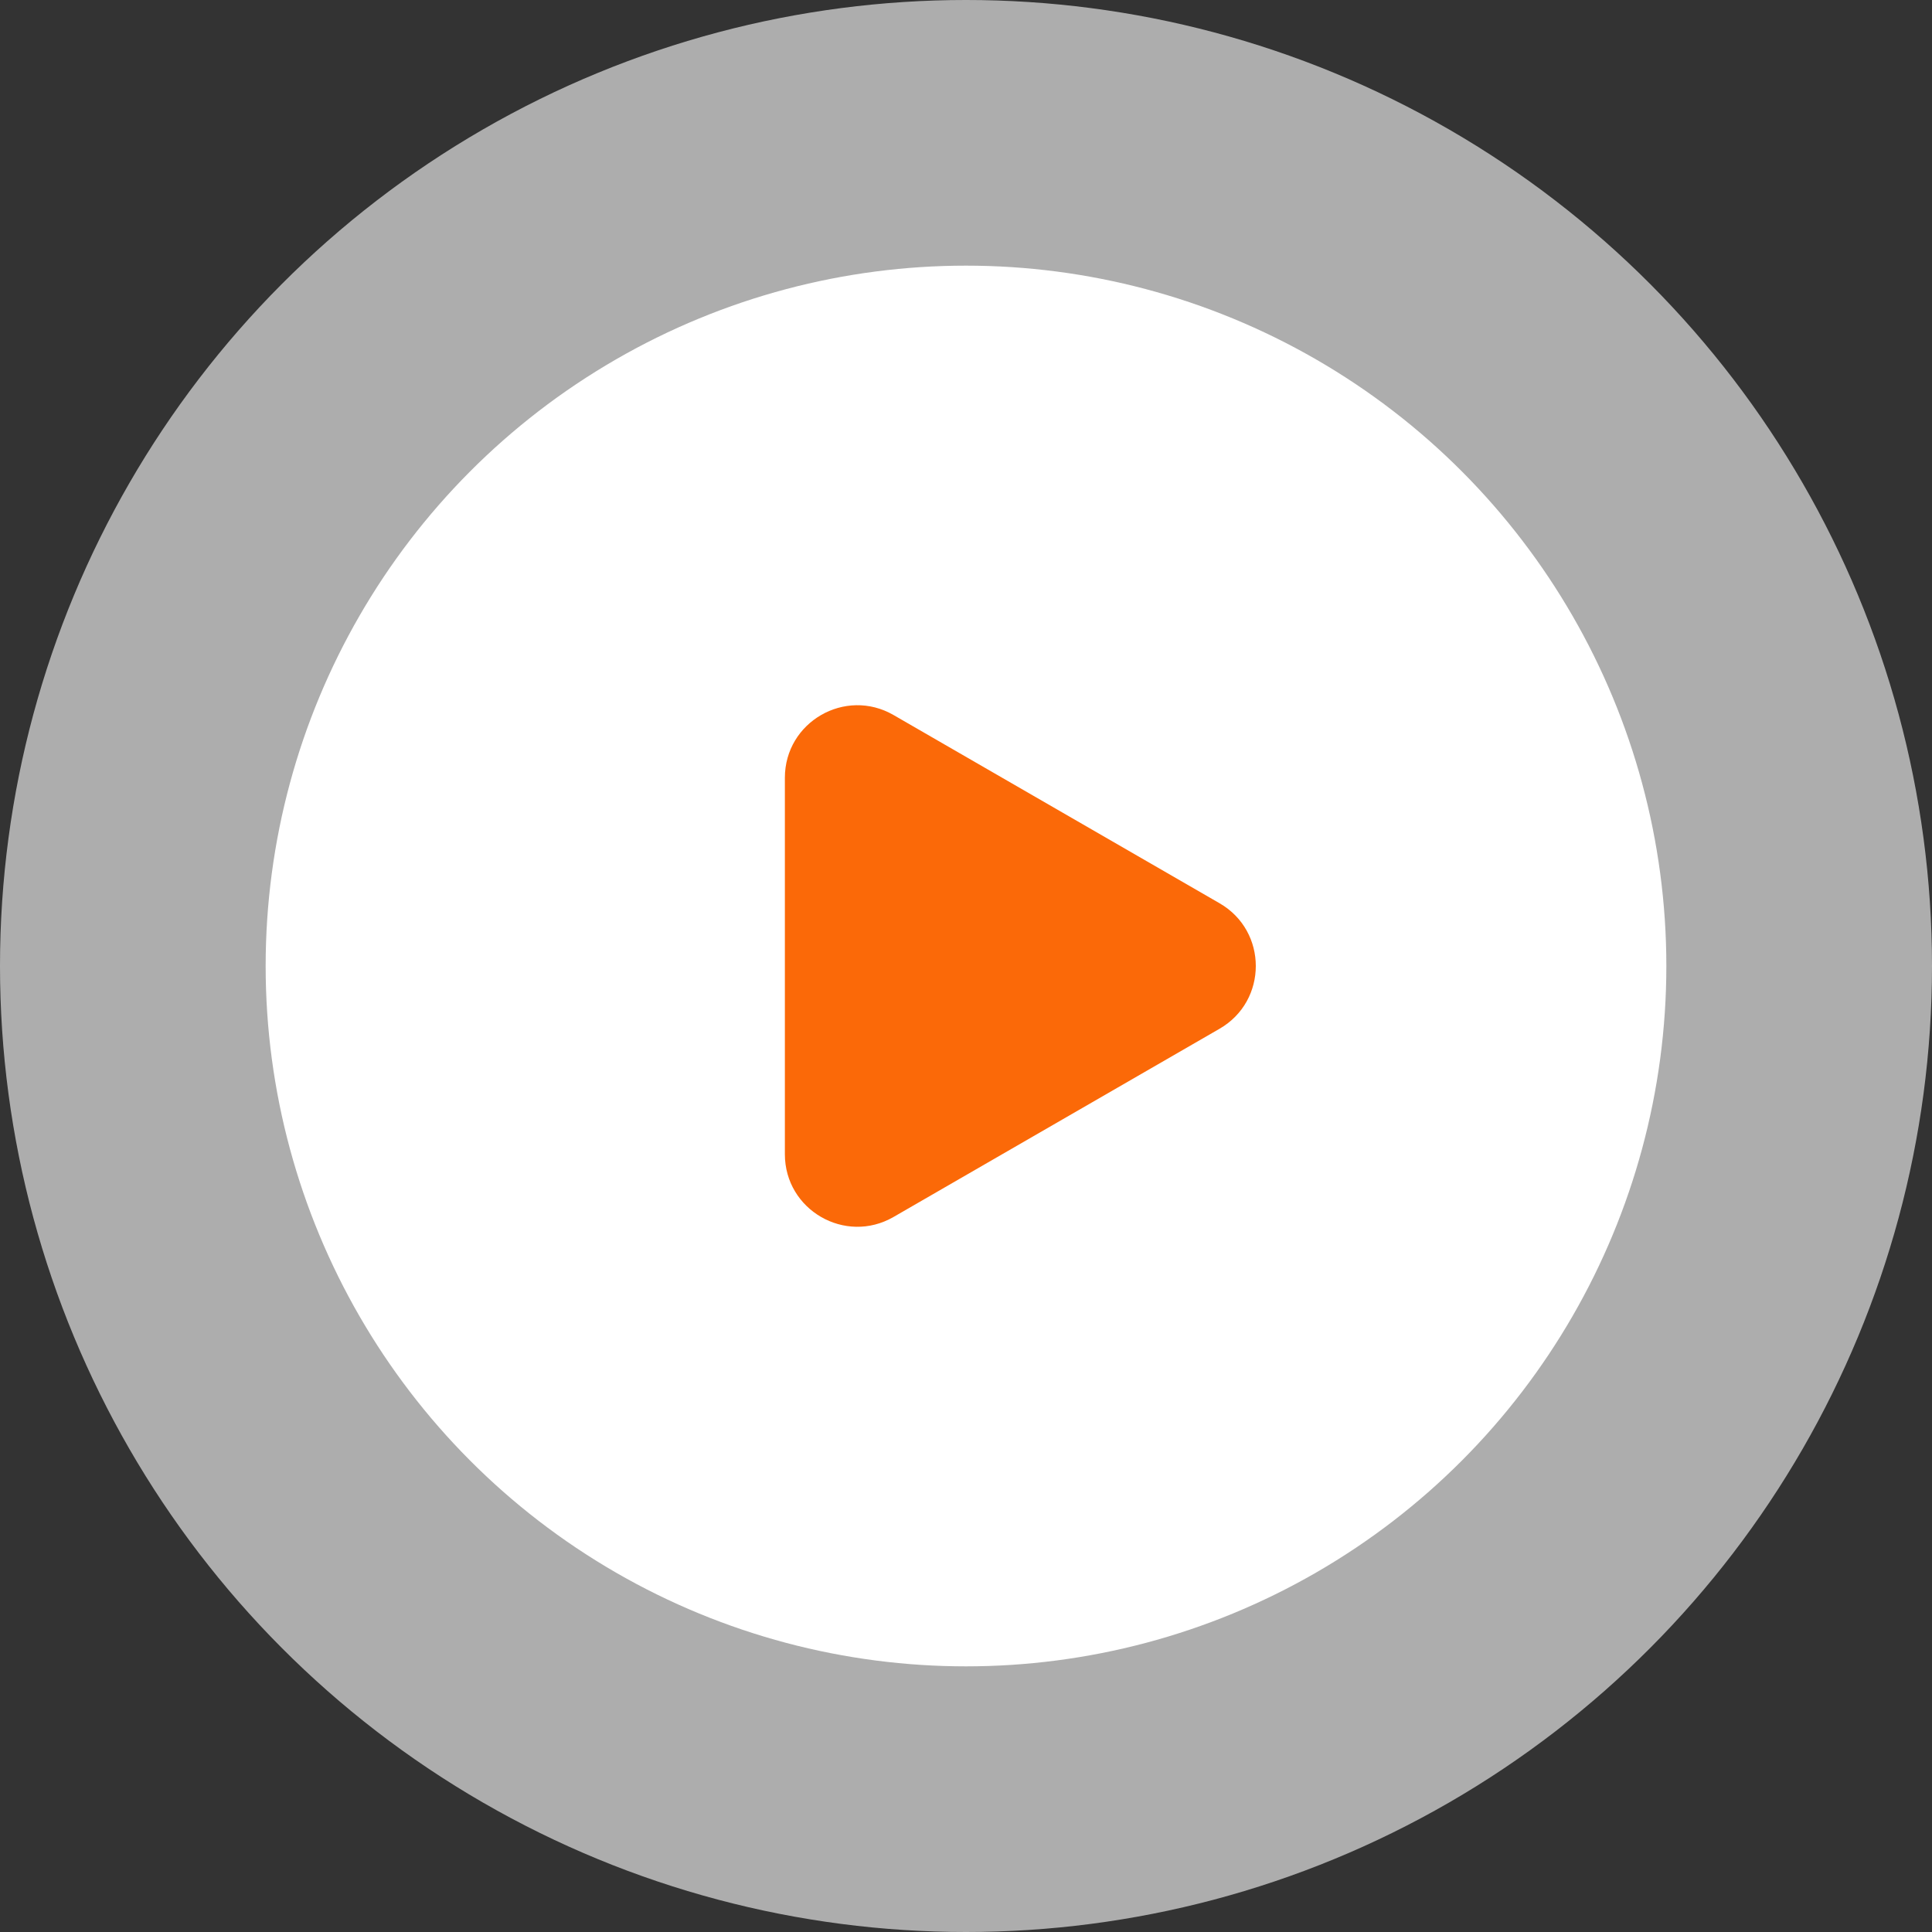 <svg width="80" height="80" viewBox="0 0 80 80" fill="none" xmlns="http://www.w3.org/2000/svg">
<rect x="0" y="0" width="80" height="80" fill="#333333" stroke="none"/>
<circle opacity="0.6" cx="40" cy="40" r="40" fill="white"/>
<circle cx="40" cy="40" r="29" fill="white"/>
<path d="M50.5 37.402C52.5 38.557 52.5 41.443 50.5 42.598L37 50.392C35 51.547 32.5 50.104 32.5 47.794L32.5 32.206C32.5 29.896 35 28.453 37 29.608L50.5 37.402Z" fill="#FB6908"/>
</svg>
